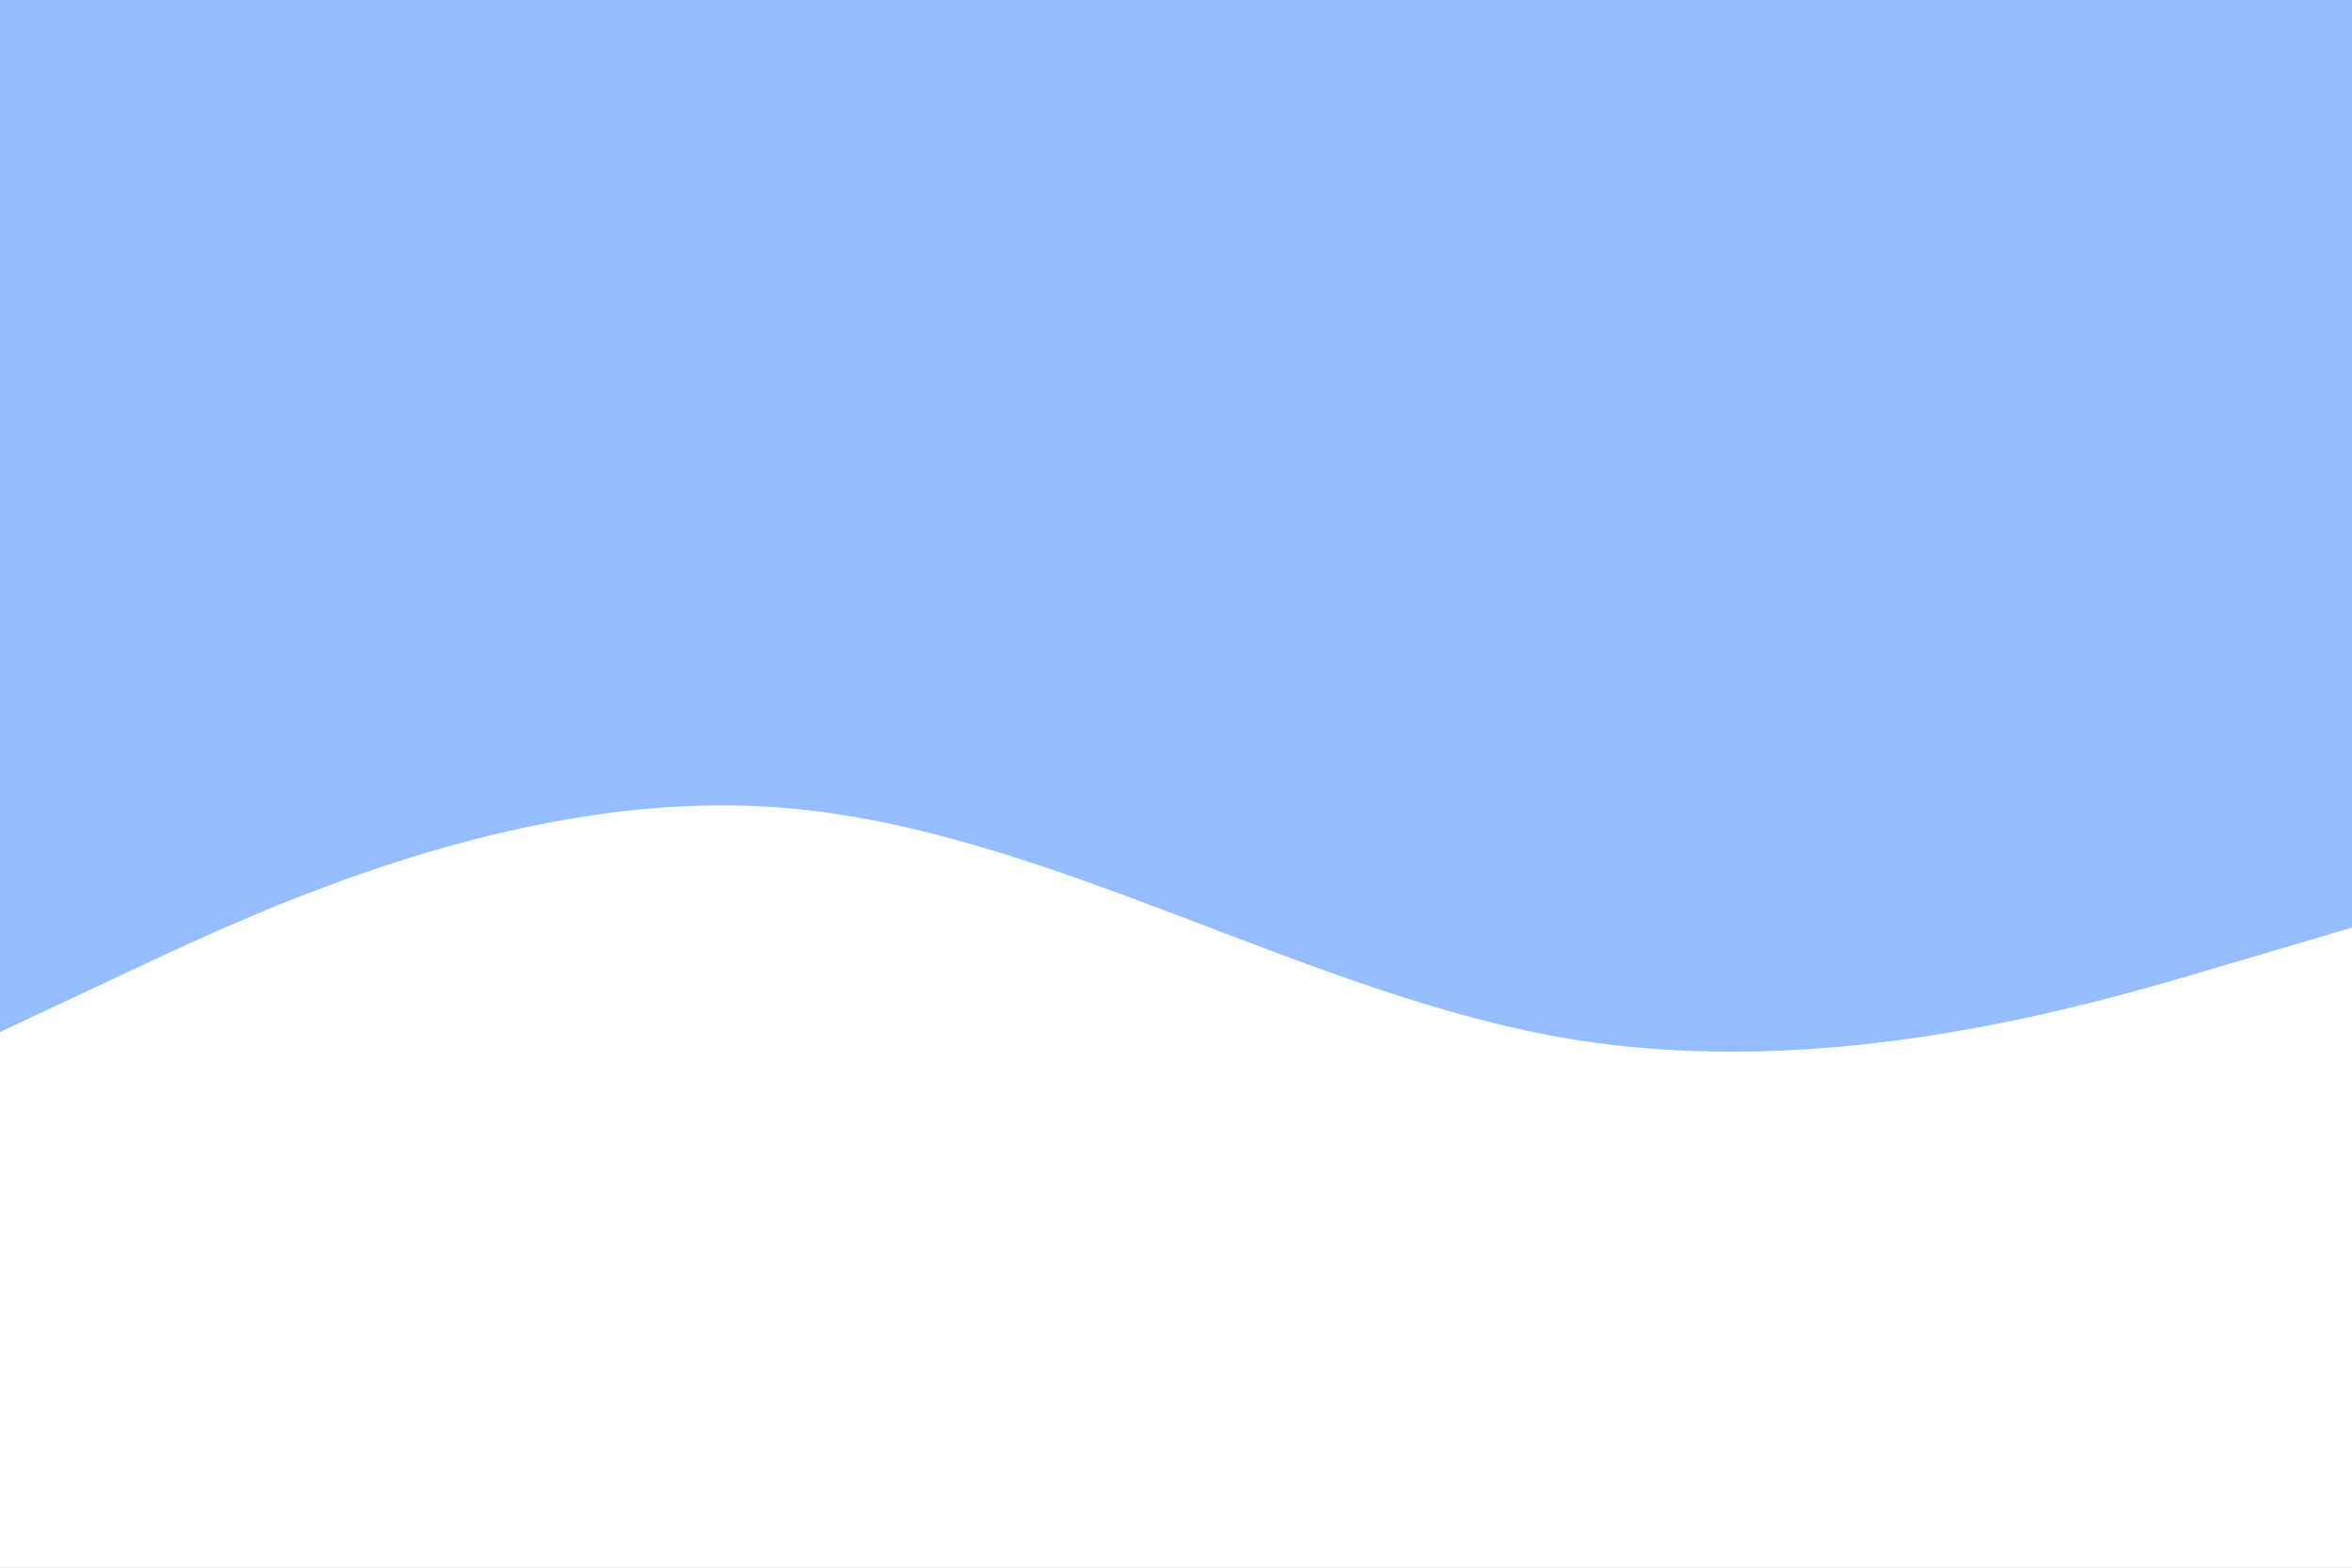 <svg id="visual" viewBox="0 0 900 600" width="900" height="600" xmlns="http://www.w3.org/2000/svg" xmlns:xlink="http://www.w3.org/1999/xlink" version="1.1"><rect x="0" y="0" width="900" height="600" fill="#95BDFF"></rect><path d="M0 395L50 371.5C100 348 200 301 300 309.2C400 317.3 500 380.7 600 397.5C700 414.3 800 384.7 850 369.8L900 355L900 601L850 601C800 601 700 601 600 601C500 601 400 601 300 601C200 601 100 601 50 601L0 601Z" fill="#FFFFFF" stroke-linecap="round" stroke-linejoin="miter"></path></svg>